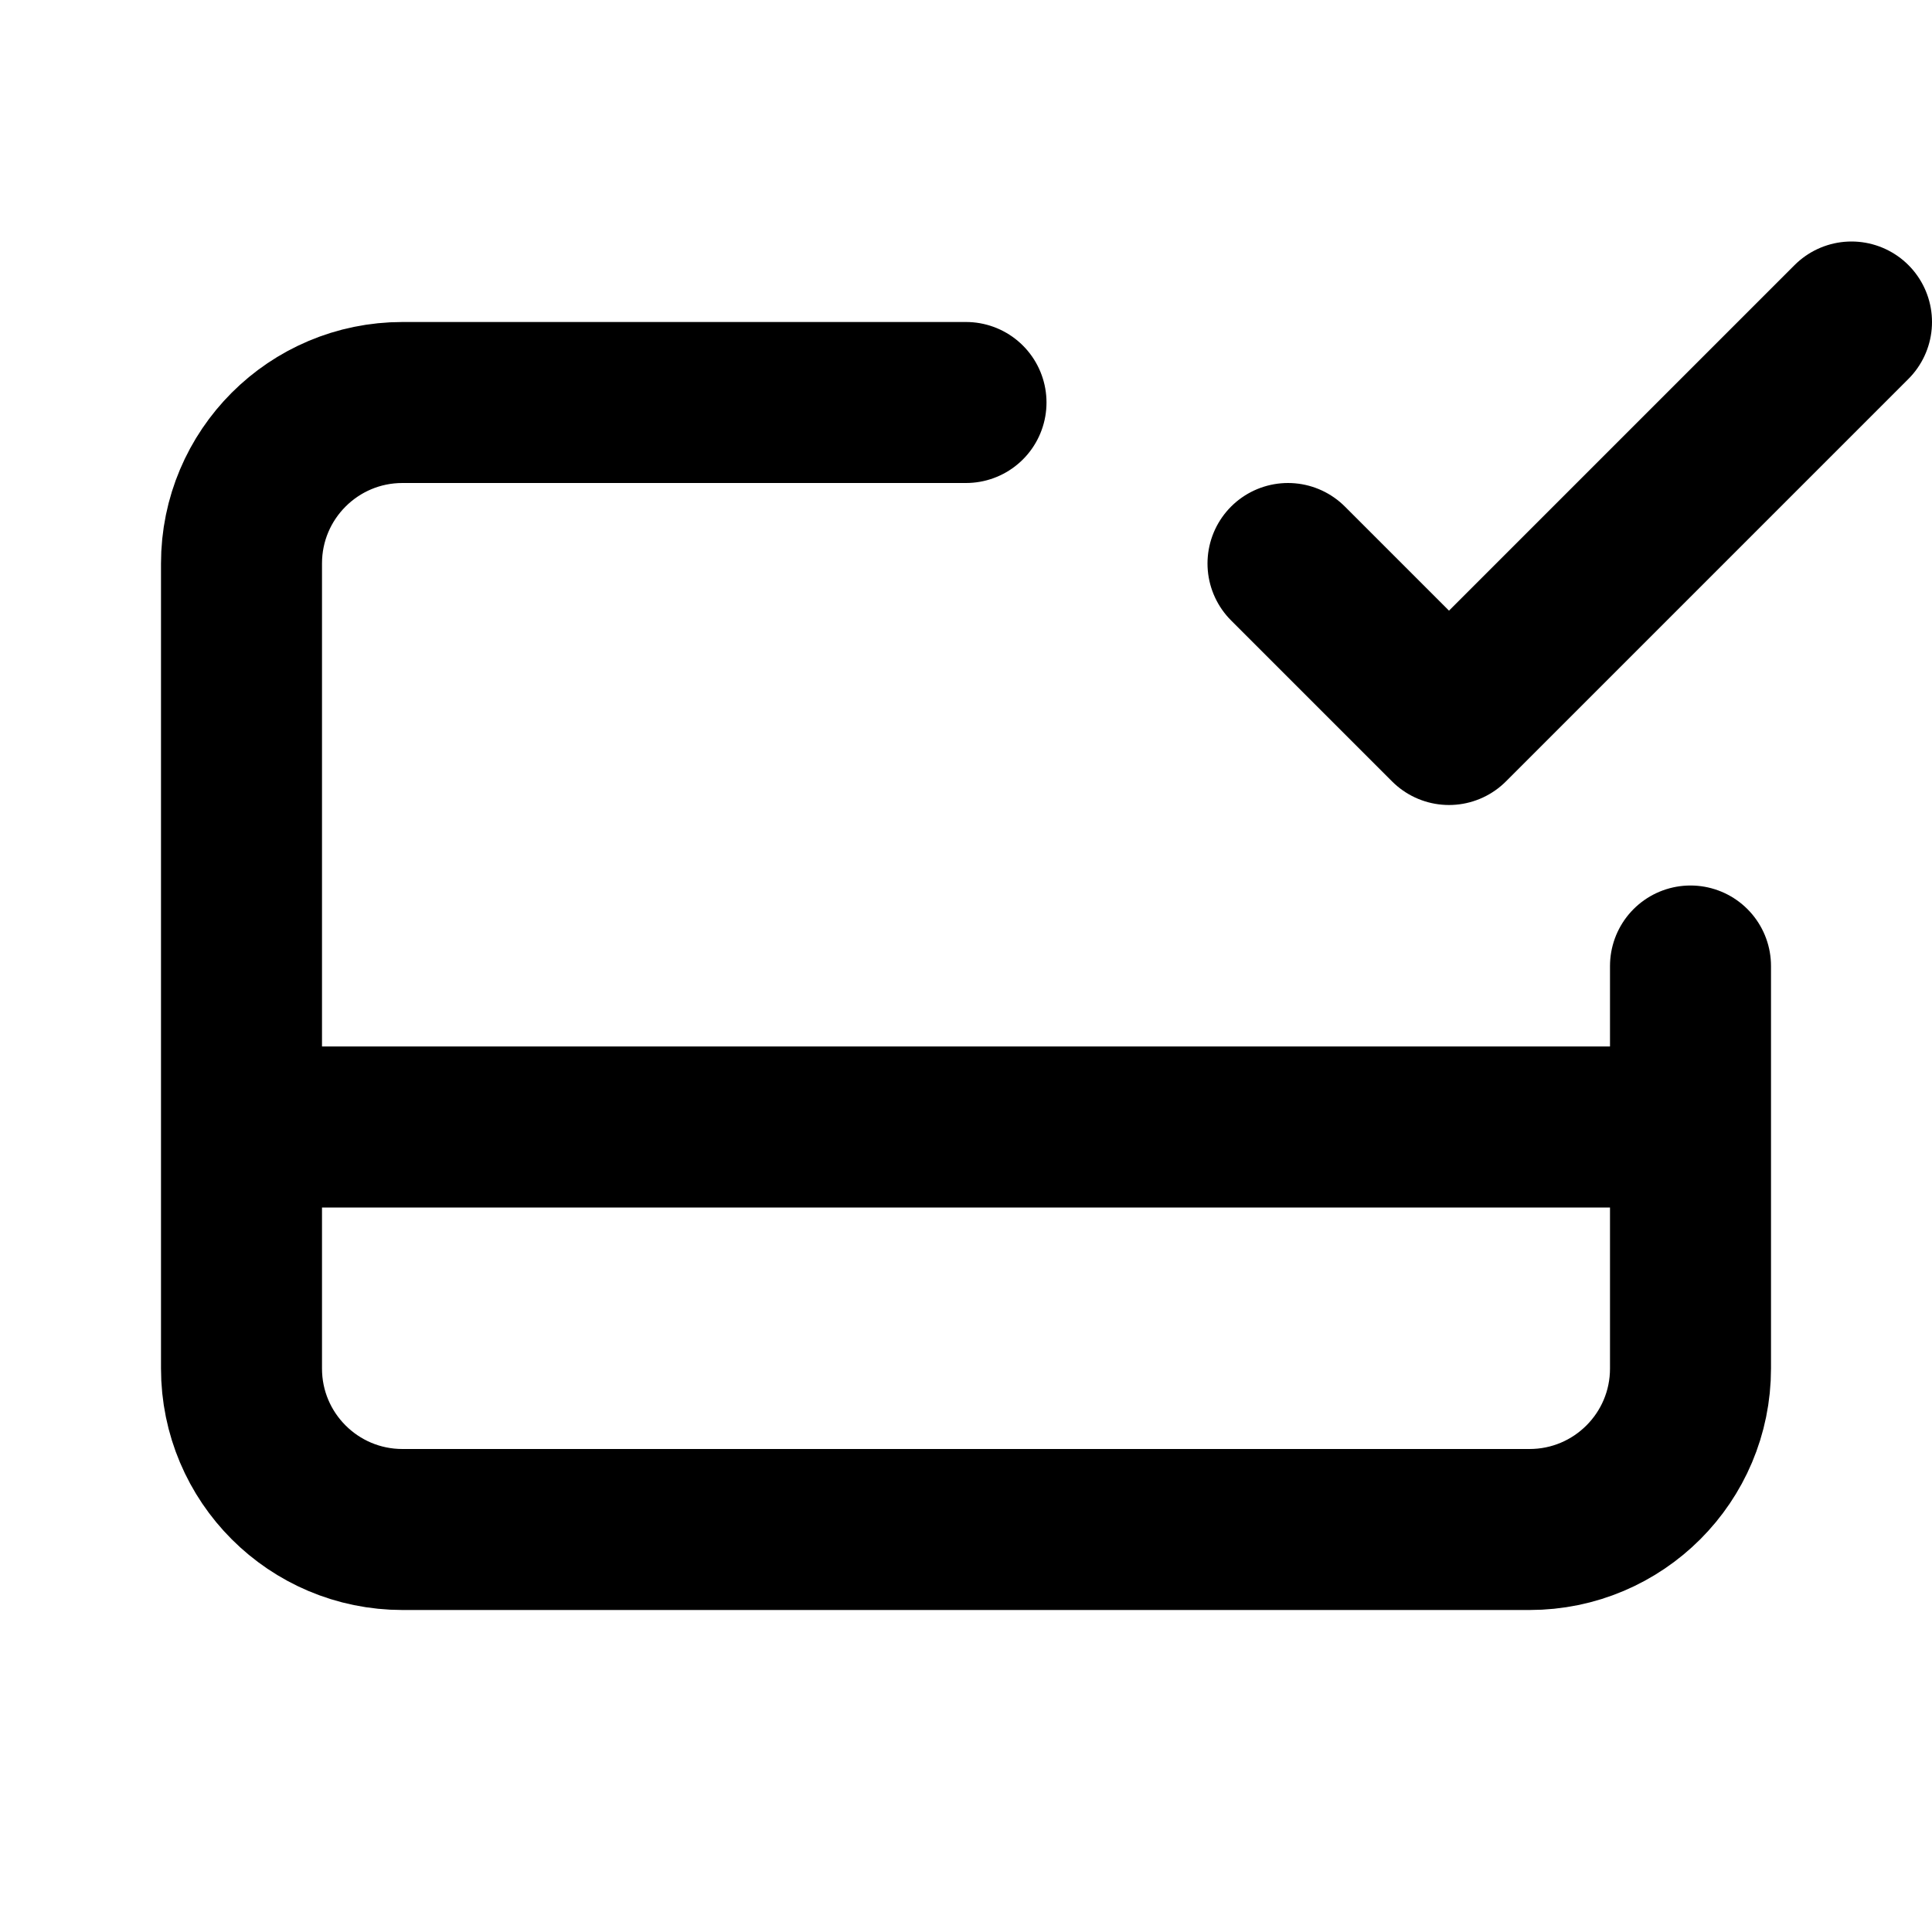 <svg width="24" height="24" viewBox="0 0 24 24" fill="none" xmlns="http://www.w3.org/2000/svg">
<path d="M21 12V14M12 5H5C3.895 5 3 5.895 3 7V14M3 14V17C3 18.105 3.895 19 5 19H19C20.105 19 21 18.105 21 17V14M3 14H21M23 4L18 9L16 7" stroke="black" stroke-width="2" stroke-linecap="round" stroke-linejoin="round"/>
</svg>
